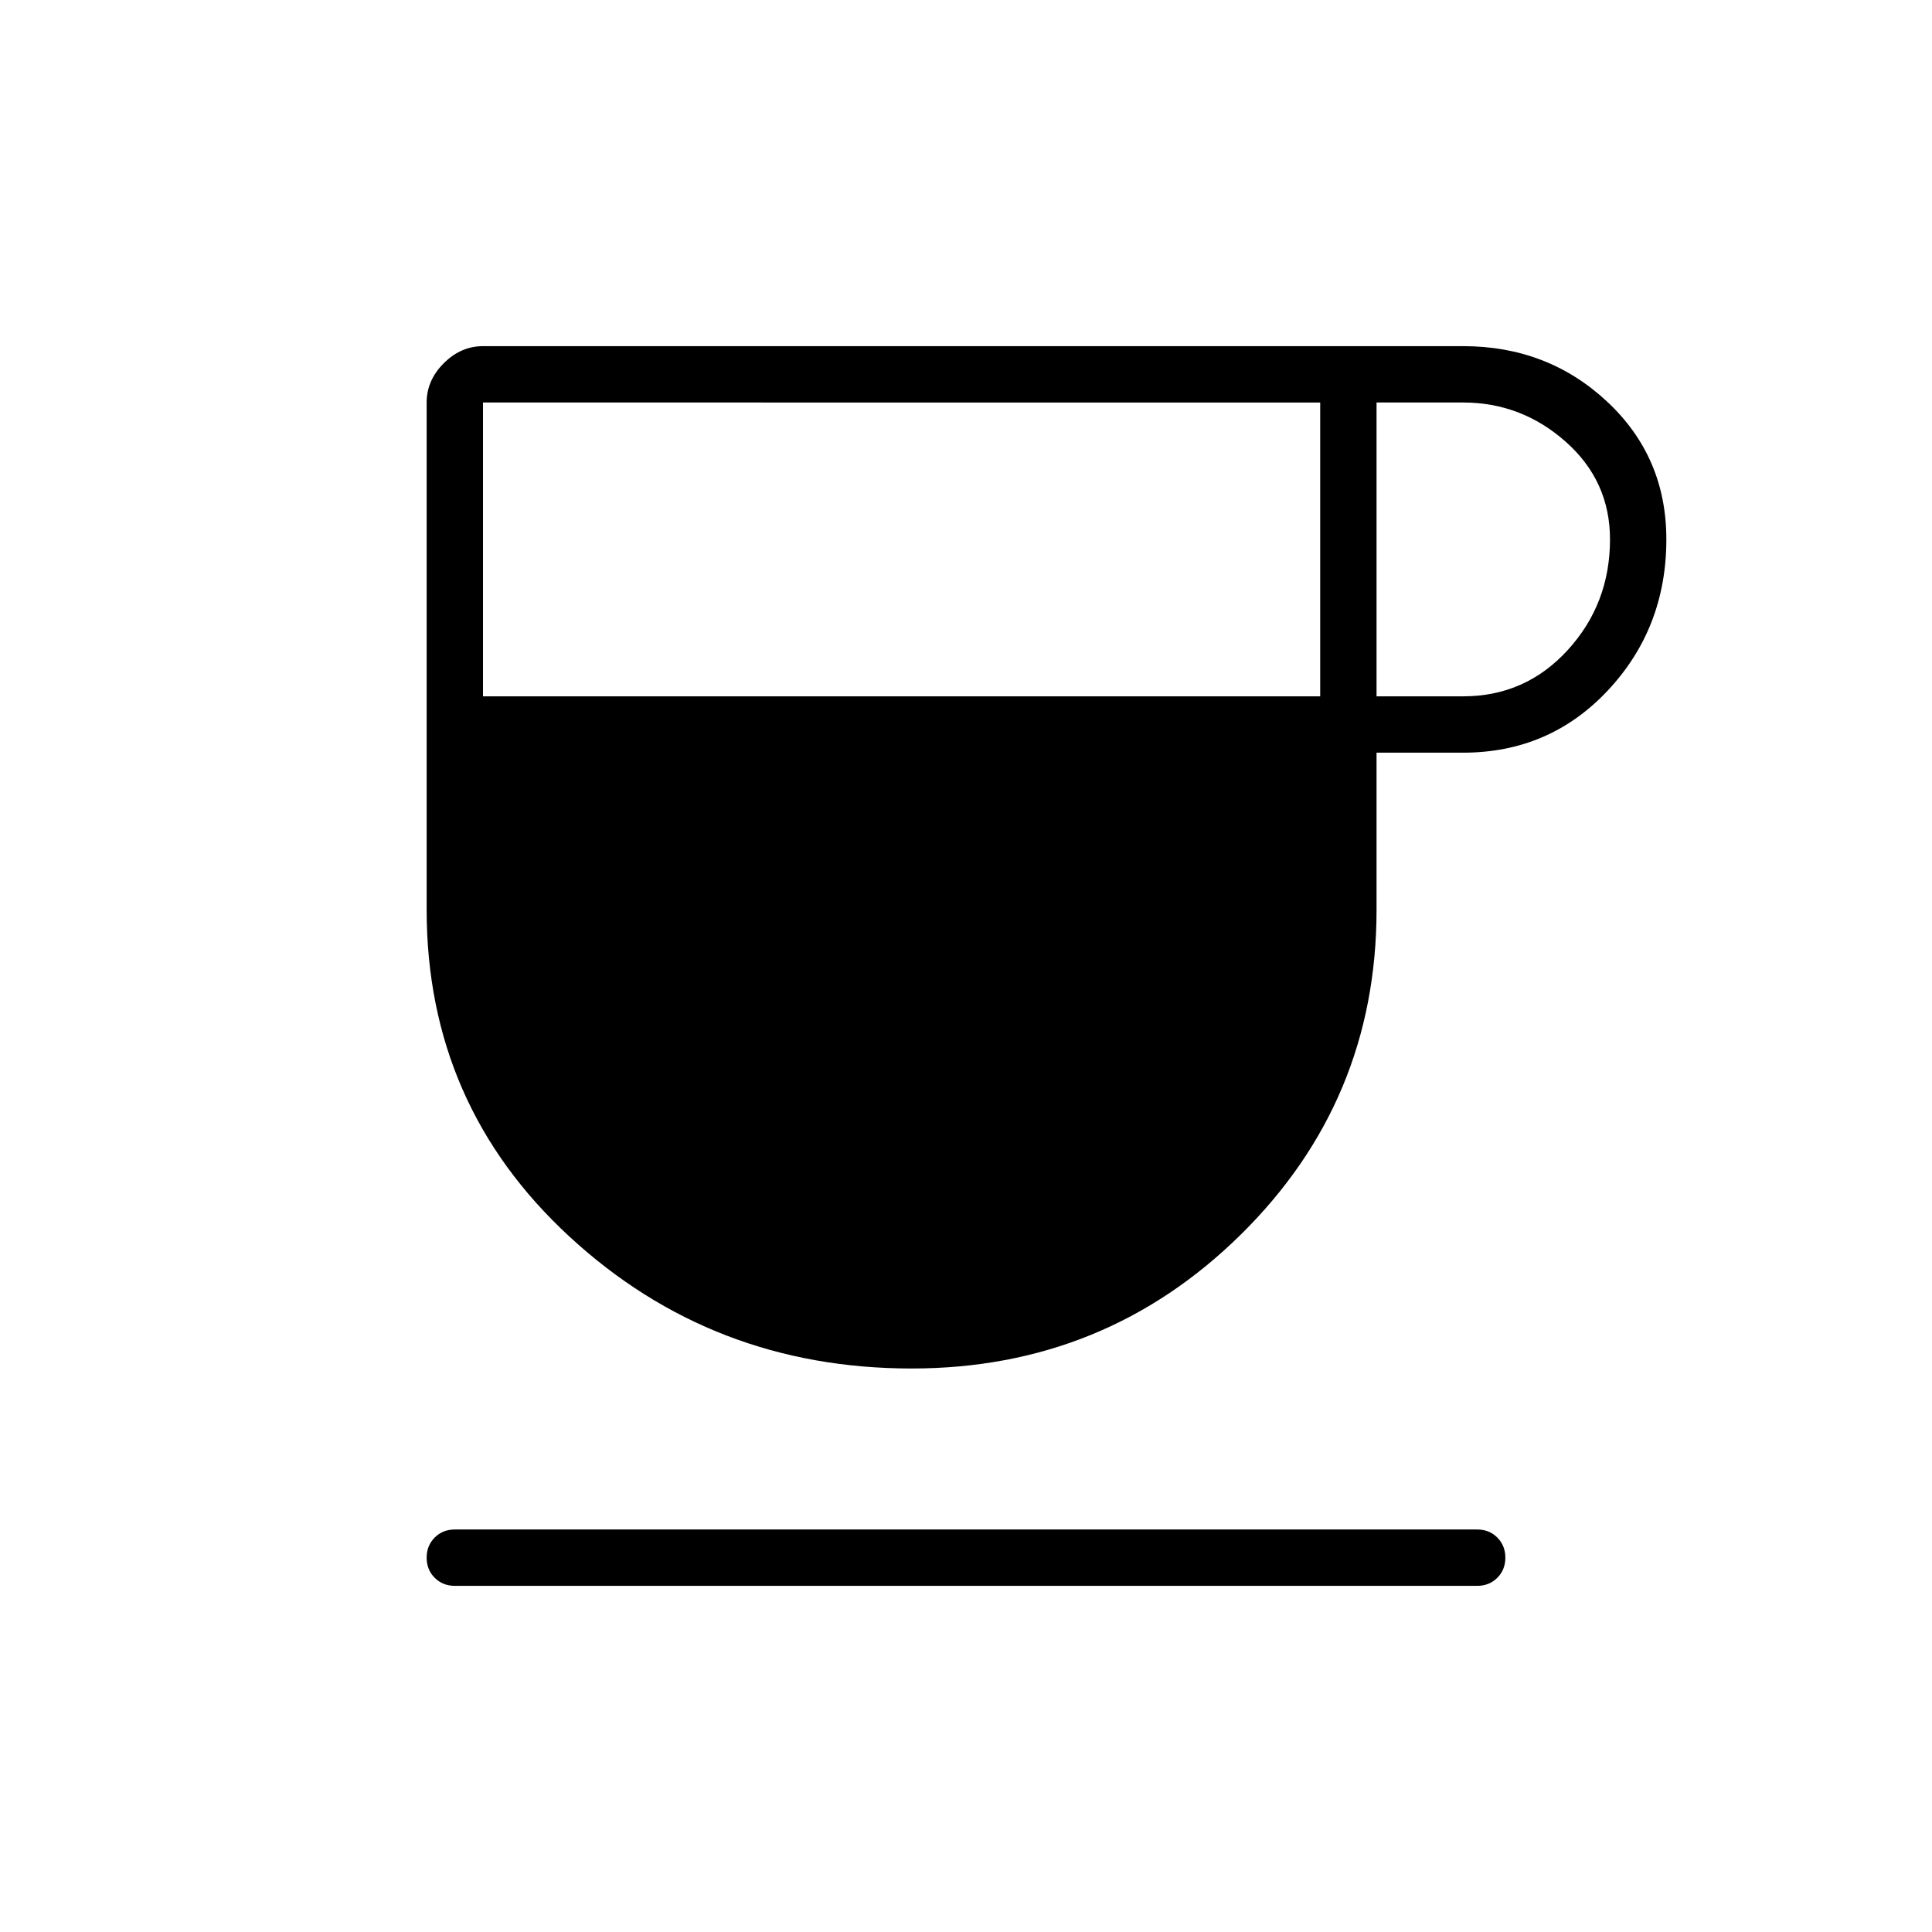 <svg xmlns="http://www.w3.org/2000/svg" height="24" viewBox="0 -960 960 960" width="24"><path d="M453-280q-99 0-170-65.5T212-508v-252q0-11 8.5-19.5T240-788h487q42 0 71.5 27.5T828-692q0 44-29 75t-72 31h-43v78q0 95-67.5 161.5T453-280ZM240-614h416v-146H240v146Zm444 0h43q31 0 52-23t21-55q0-29-22-48.5T727-760h-43v146ZM226-172q-6 0-10-4t-4-10q0-6 4-10t10-4h508q6 0 10 4t4 10q0 6-4 10t-10 4H226Z"/></svg>
